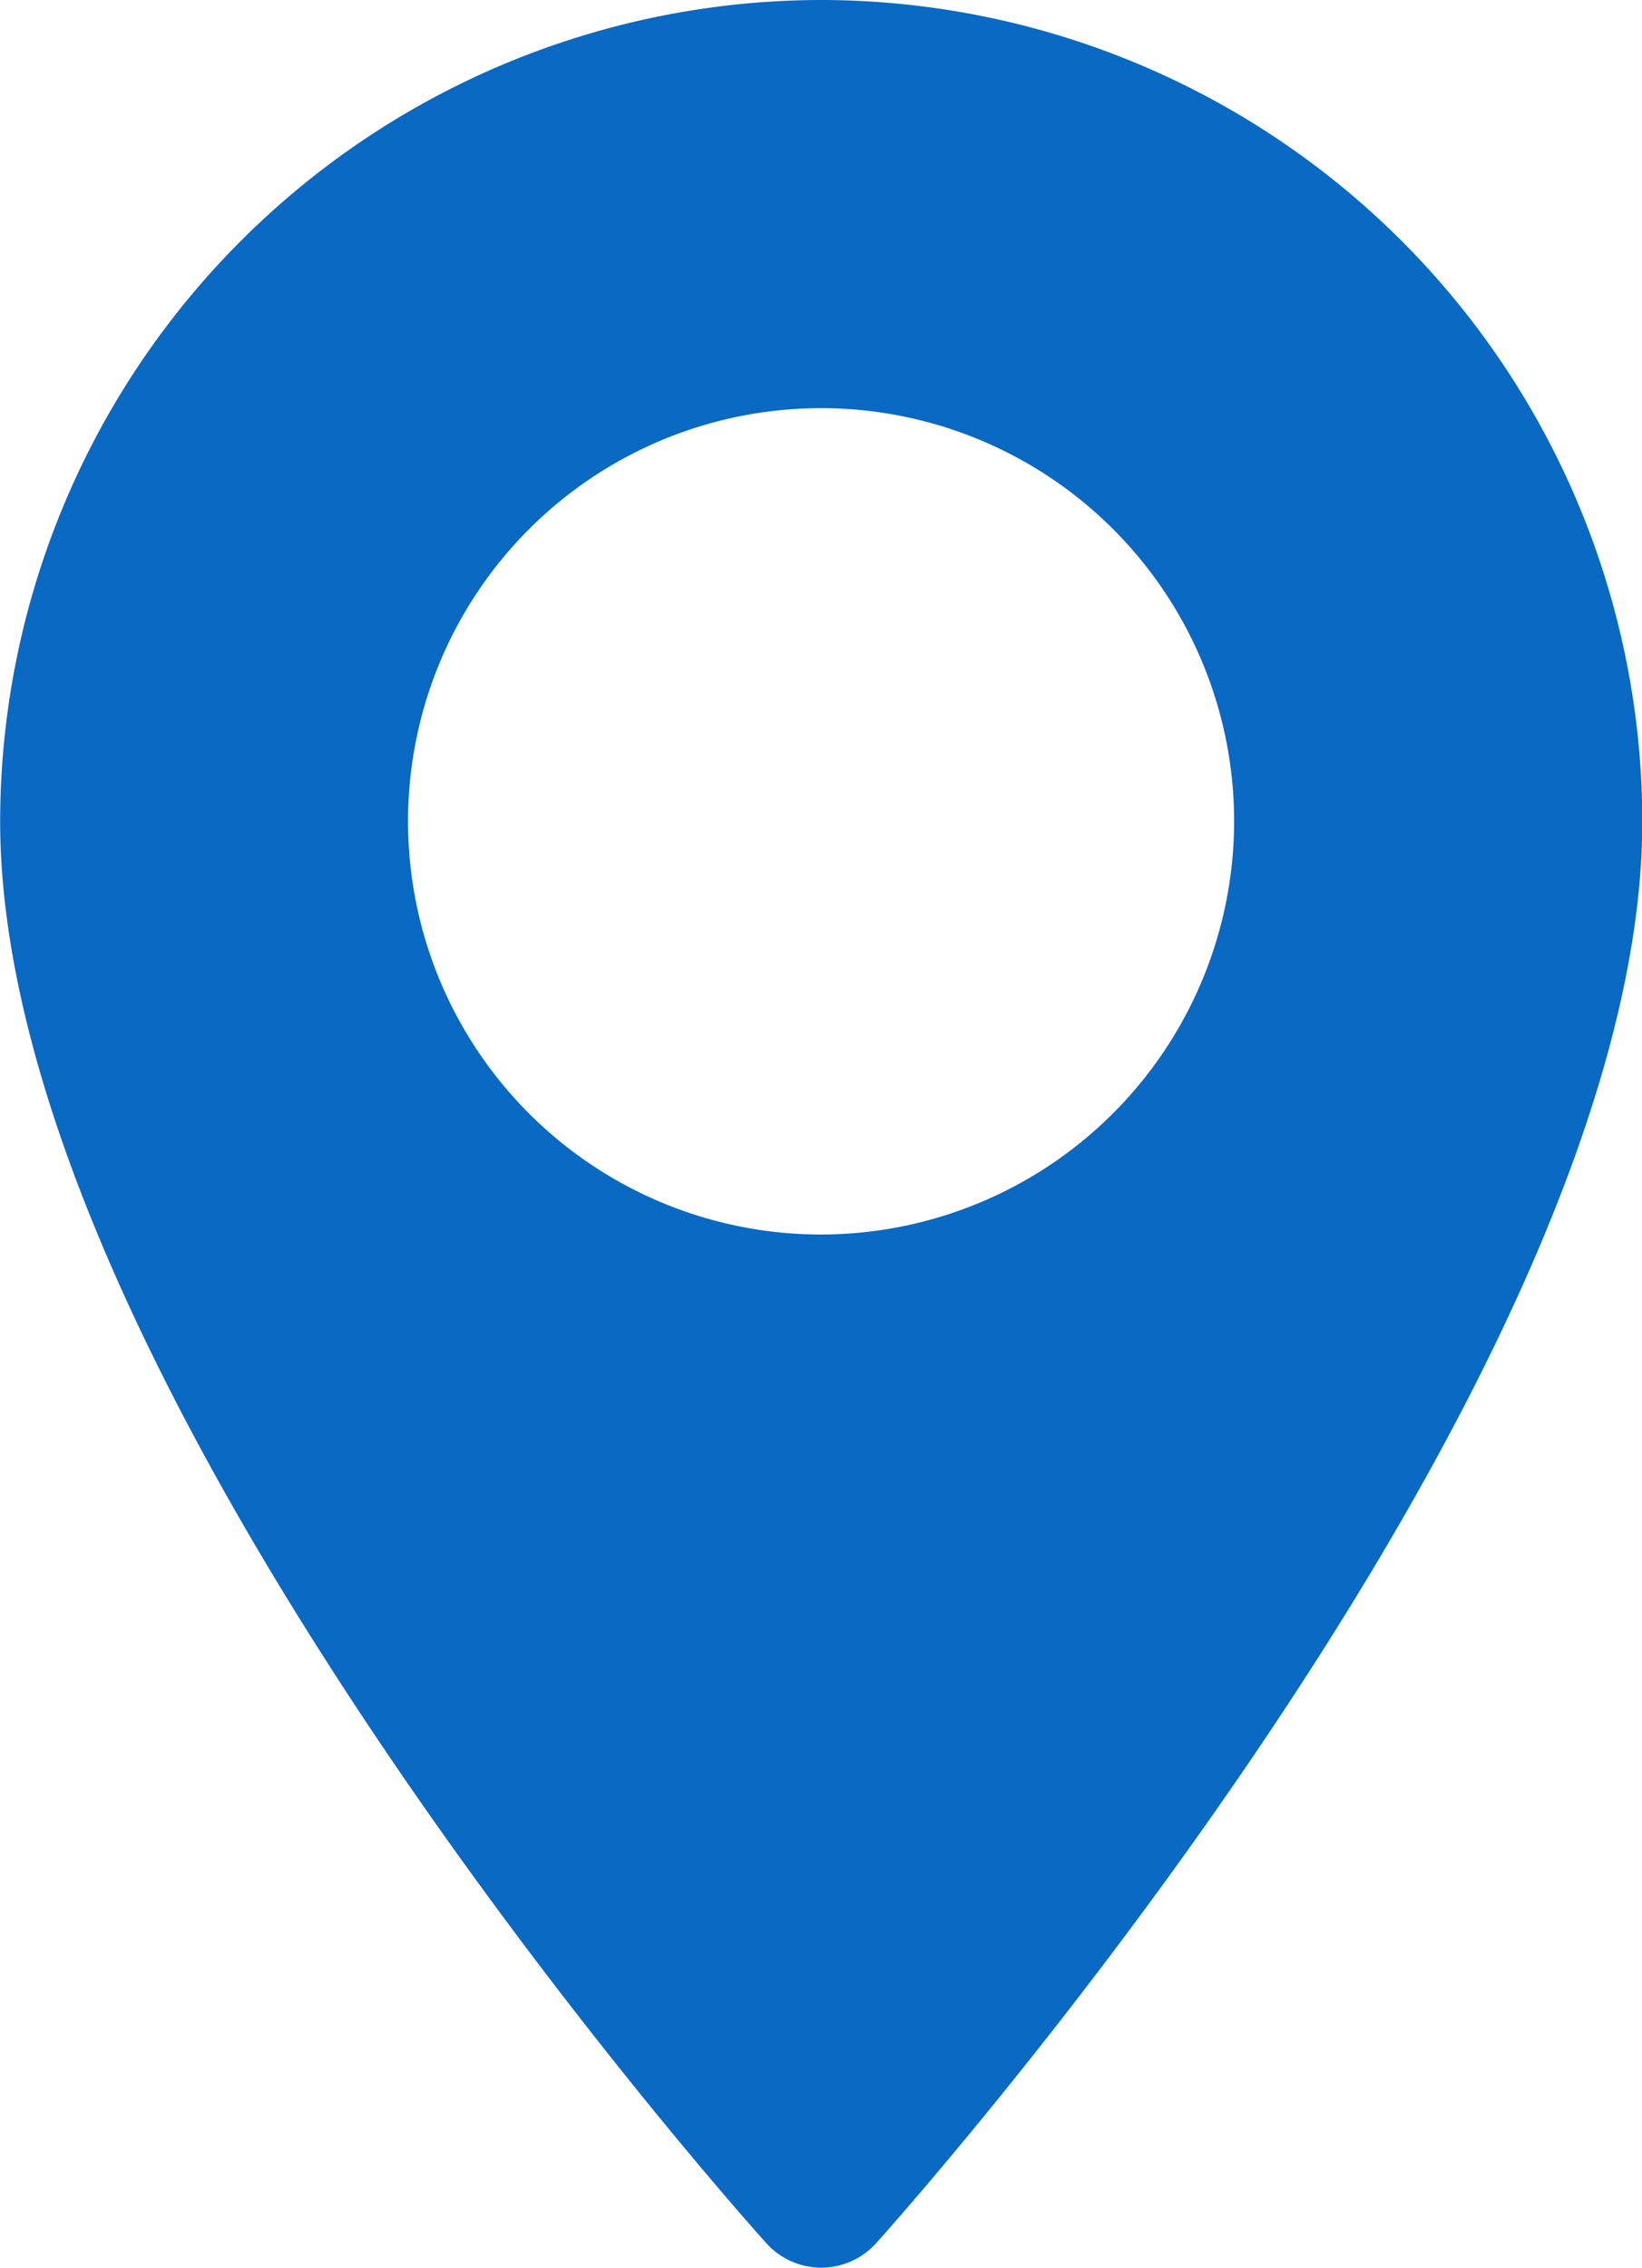 <svg xmlns="http://www.w3.org/2000/svg" width="10.801" height="14.912" viewBox="0 0 10.801 14.912">
  <g id="maps-and-flags_1_" data-name="maps-and-flags (1)" transform="translate(0)">
    <g id="Group_135" data-name="Group 135">
      <path id="Path_235" data-name="Path 235" d="M75.974,0a5.407,5.407,0,0,0-5.4,5.4c0,3.7,4.833,9.121,5.039,9.35a.486.486,0,0,0,.724,0c.206-.229,5.039-5.655,5.039-9.35A5.407,5.407,0,0,0,75.974,0Zm0,8.118A2.717,2.717,0,1,1,78.691,5.4,2.72,2.72,0,0,1,75.974,8.118Z" transform="translate(-70.573)" fill="#0969c3"/>
    </g>
  </g>
</svg>
